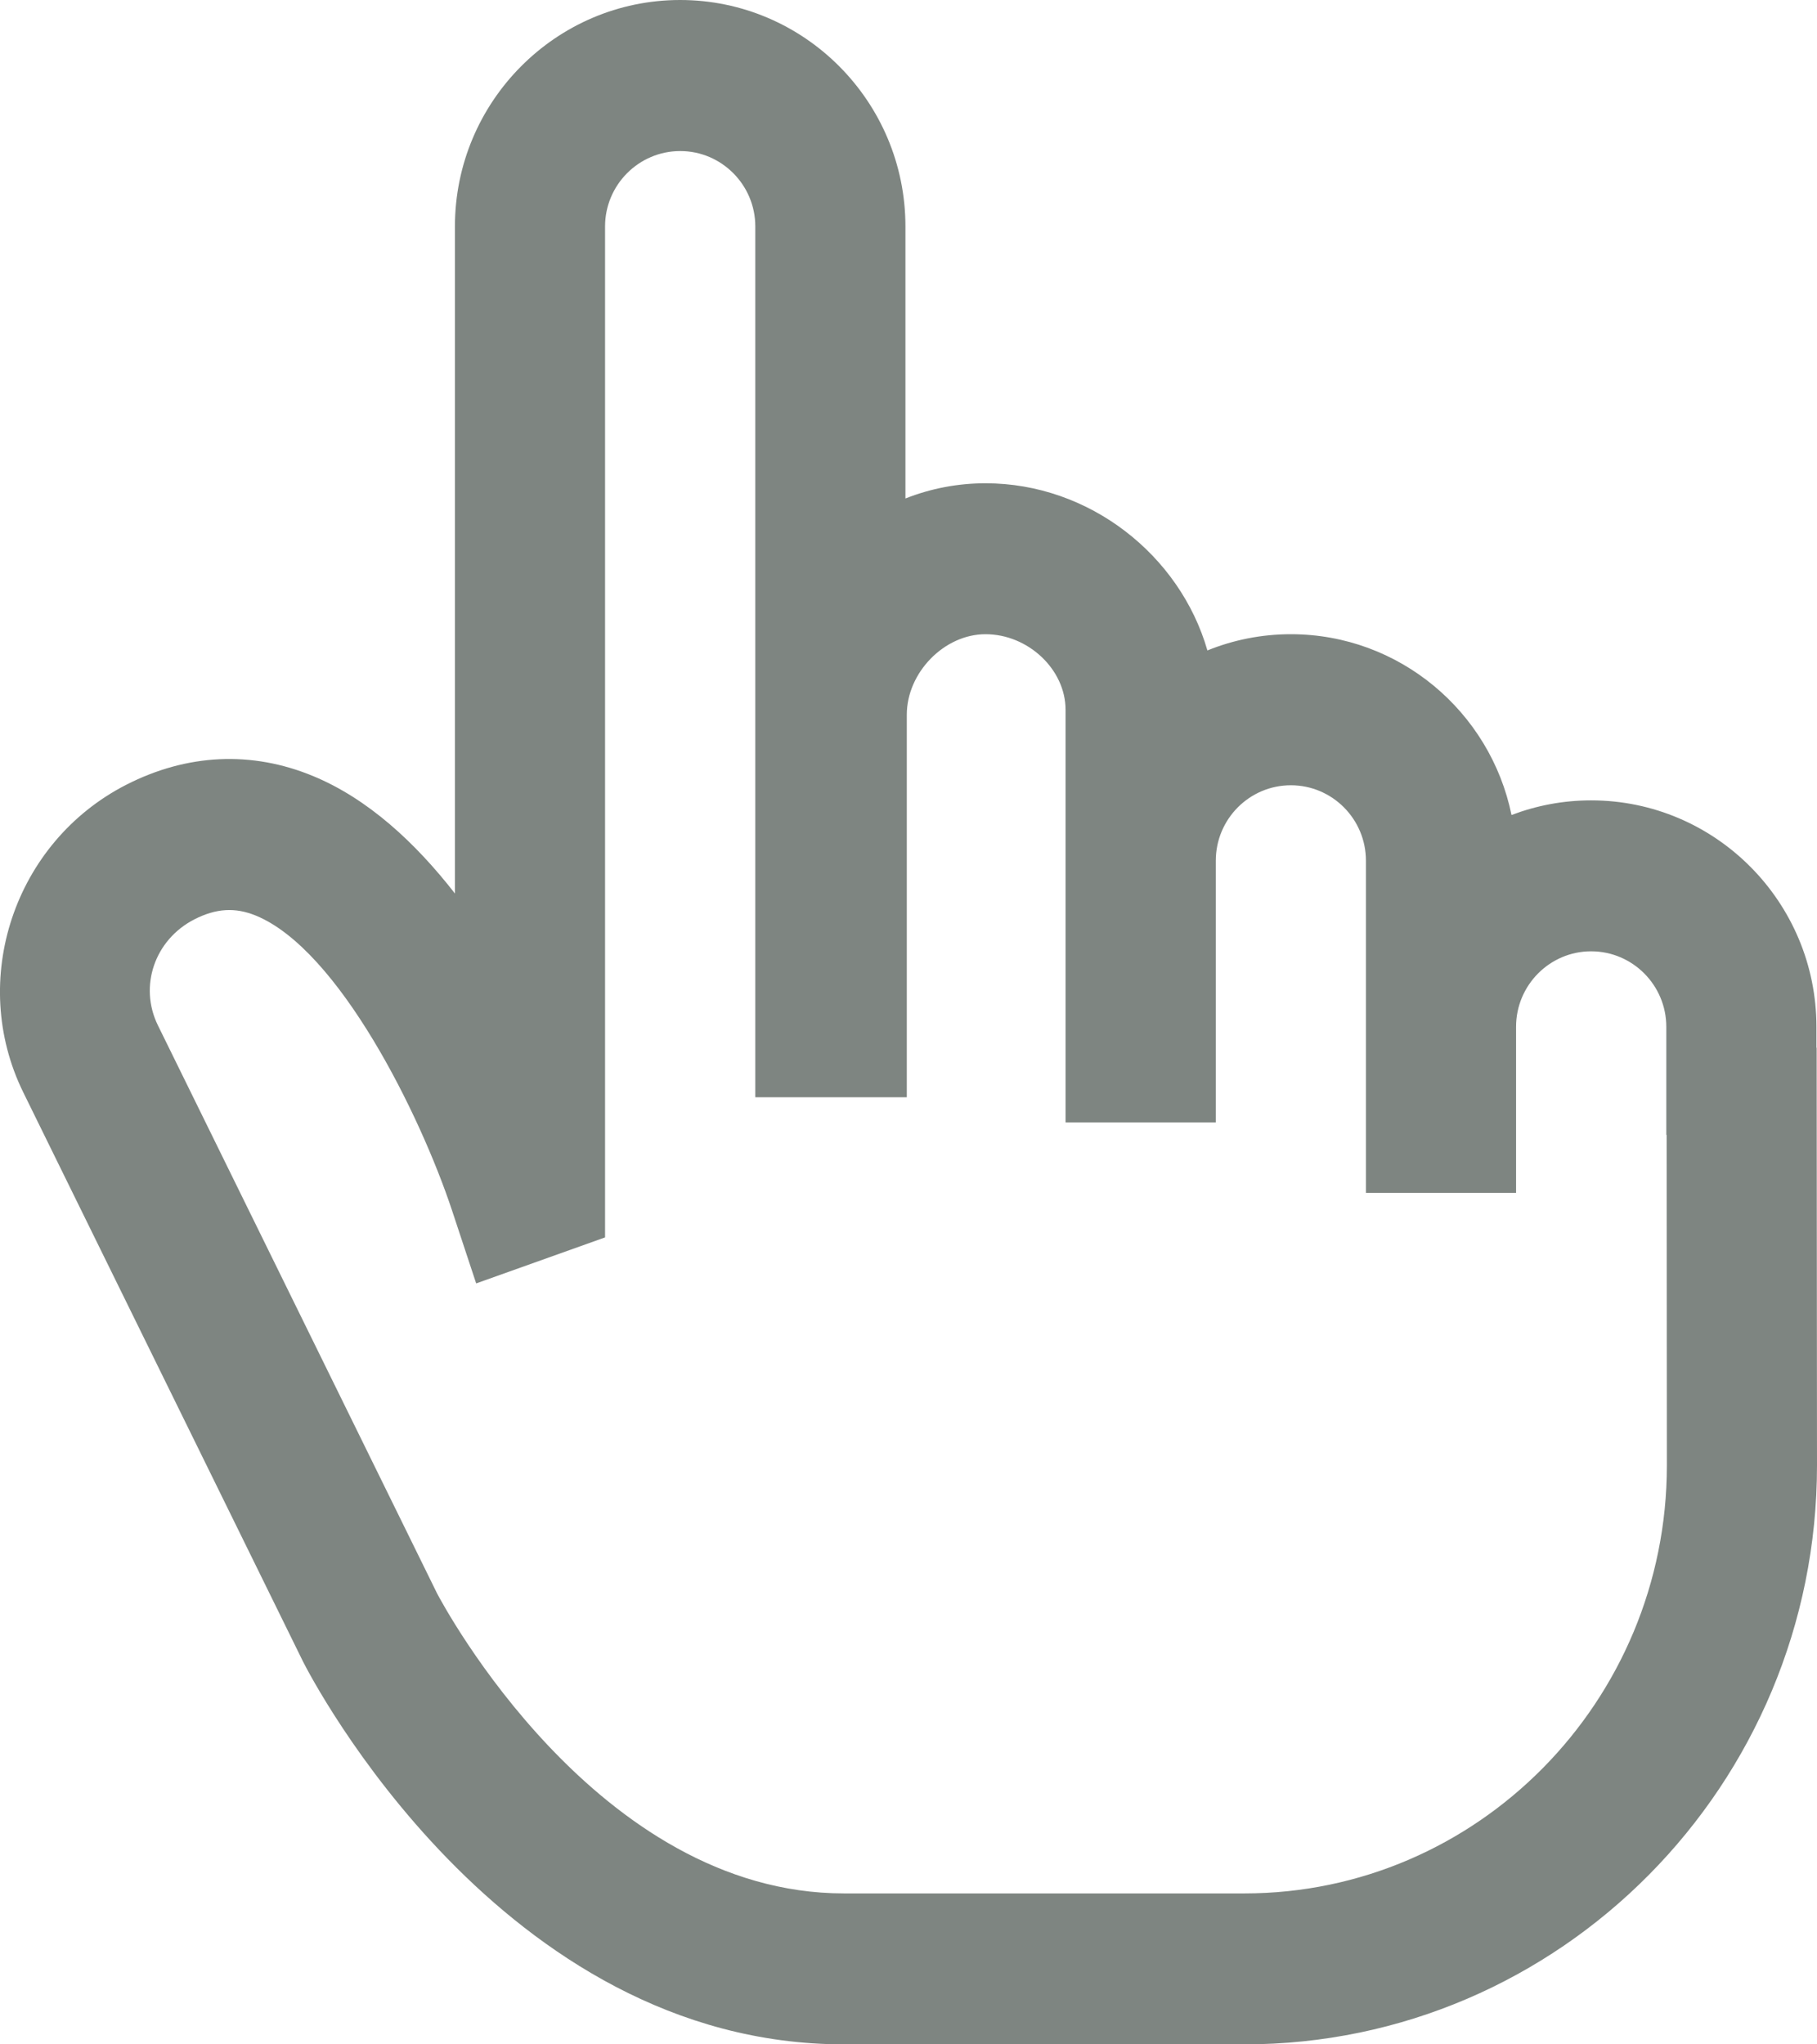 <svg width="16" height="18" viewBox="0 0 16 18" fill="none" xmlns="http://www.w3.org/2000/svg">
<path d="M15.995 9.225V9.041C15.995 7.941 15.105 7.047 14.011 7.047C13.764 7.047 13.528 7.093 13.31 7.176C13.124 6.268 12.323 5.584 11.367 5.584C11.107 5.584 10.859 5.635 10.632 5.727C10.391 4.889 9.594 4.255 8.678 4.255C8.437 4.255 8.198 4.3 7.973 4.389V1.994C7.973 0.895 7.083 0 5.989 0C4.896 0 4.006 0.895 4.006 1.994V7.867C3.659 7.421 3.241 7.033 2.757 6.833C2.216 6.609 1.647 6.636 1.111 6.91C0.126 7.414 -0.281 8.629 0.205 9.618L2.669 14.631C2.739 14.769 4.409 18 7.432 18H10.958C13.738 18 16 15.714 16 12.903L15.997 9.225H15.995ZM10.958 16.671H7.432C5.254 16.671 3.898 14.123 3.849 14.03L1.391 9.029C1.221 8.684 1.362 8.274 1.711 8.095C1.903 7.997 2.071 7.987 2.254 8.062C2.984 8.363 3.7 9.813 3.98 10.656L4.193 11.3L5.328 10.895V1.994C5.328 1.628 5.625 1.33 5.99 1.33C6.354 1.33 6.651 1.628 6.651 1.994V9.661H7.985V6.293C7.985 5.922 8.315 5.584 8.678 5.584C9.054 5.584 9.383 5.895 9.383 6.249V9.883H10.706V7.578C10.706 7.212 11.002 6.914 11.367 6.914C11.732 6.914 12.028 7.212 12.028 7.578V10.503H13.35V9.041C13.35 8.674 13.647 8.376 14.011 8.376C14.376 8.376 14.673 8.674 14.673 9.041V9.992H14.676L14.678 12.903C14.678 14.981 13.009 16.671 10.958 16.671Z" fill="#7E8581"/>
</svg>
